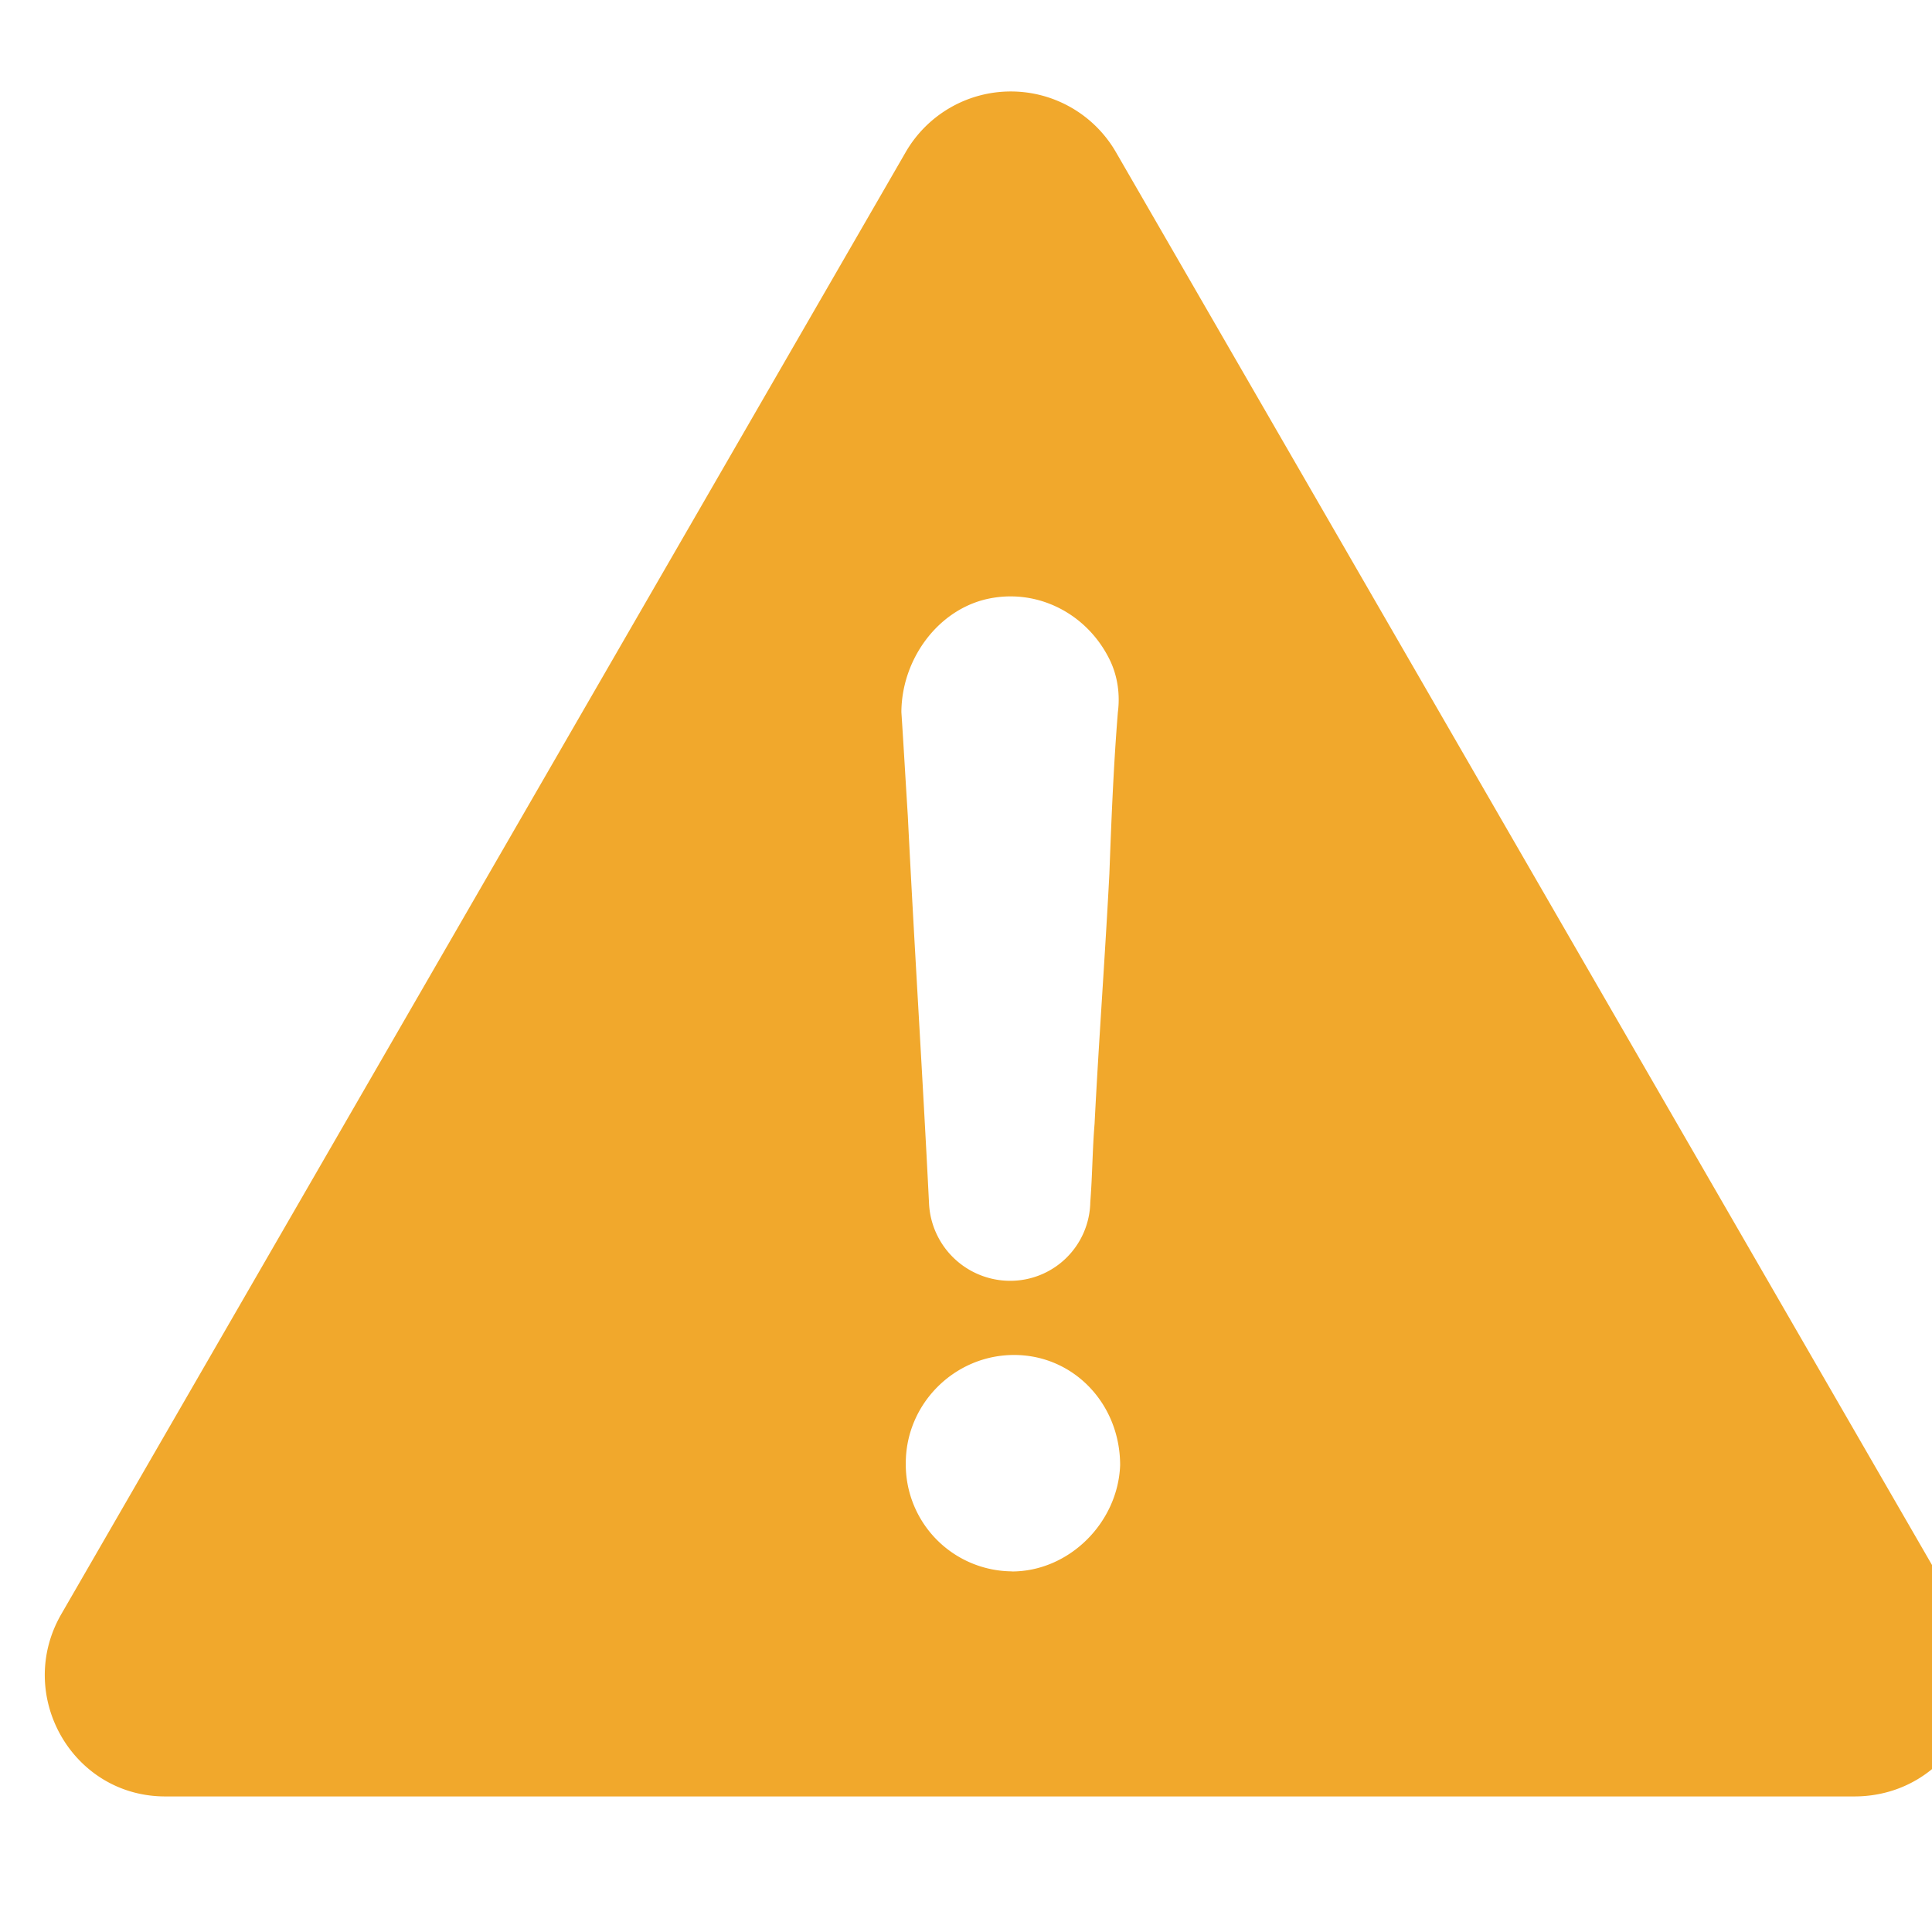 <svg fill="none" xmlns="http://www.w3.org/2000/svg" viewBox="0 0 18 18"><g clip-path="url(#a)"><path d="m18.263 15.036-7.867-13.62a1.131 1.131 0 0 0-1.957 0L.572 15.037c-.435.751.098 1.7.968 1.7h15.735c.89 0 1.423-.95.988-1.7ZM9.17 5.587c.474-.119.95.119 1.166.554.079.158.1.336.079.494-.04.494-.06.988-.079 1.502-.04.771-.099 1.562-.138 2.333-.02.237-.02.474-.04.731a.746.746 0 0 1-.75.732.757.757 0 0 1-.752-.712c-.06-1.206-.138-2.412-.198-3.618-.02-.316-.039-.652-.06-.968.002-.475.318-.93.772-1.048Zm.257 9.053a.996.996 0 0 1-.988-1.008c0-.554.455-1.008 1.009-1.008.553 0 .988.454.988 1.027-.02.535-.475.99-1.009.99Z" fill="#F1A82C"/></g><defs><clipPath id="a"><path fill="#fff" d="M0 0h18v18H0z"/></clipPath></defs></svg>